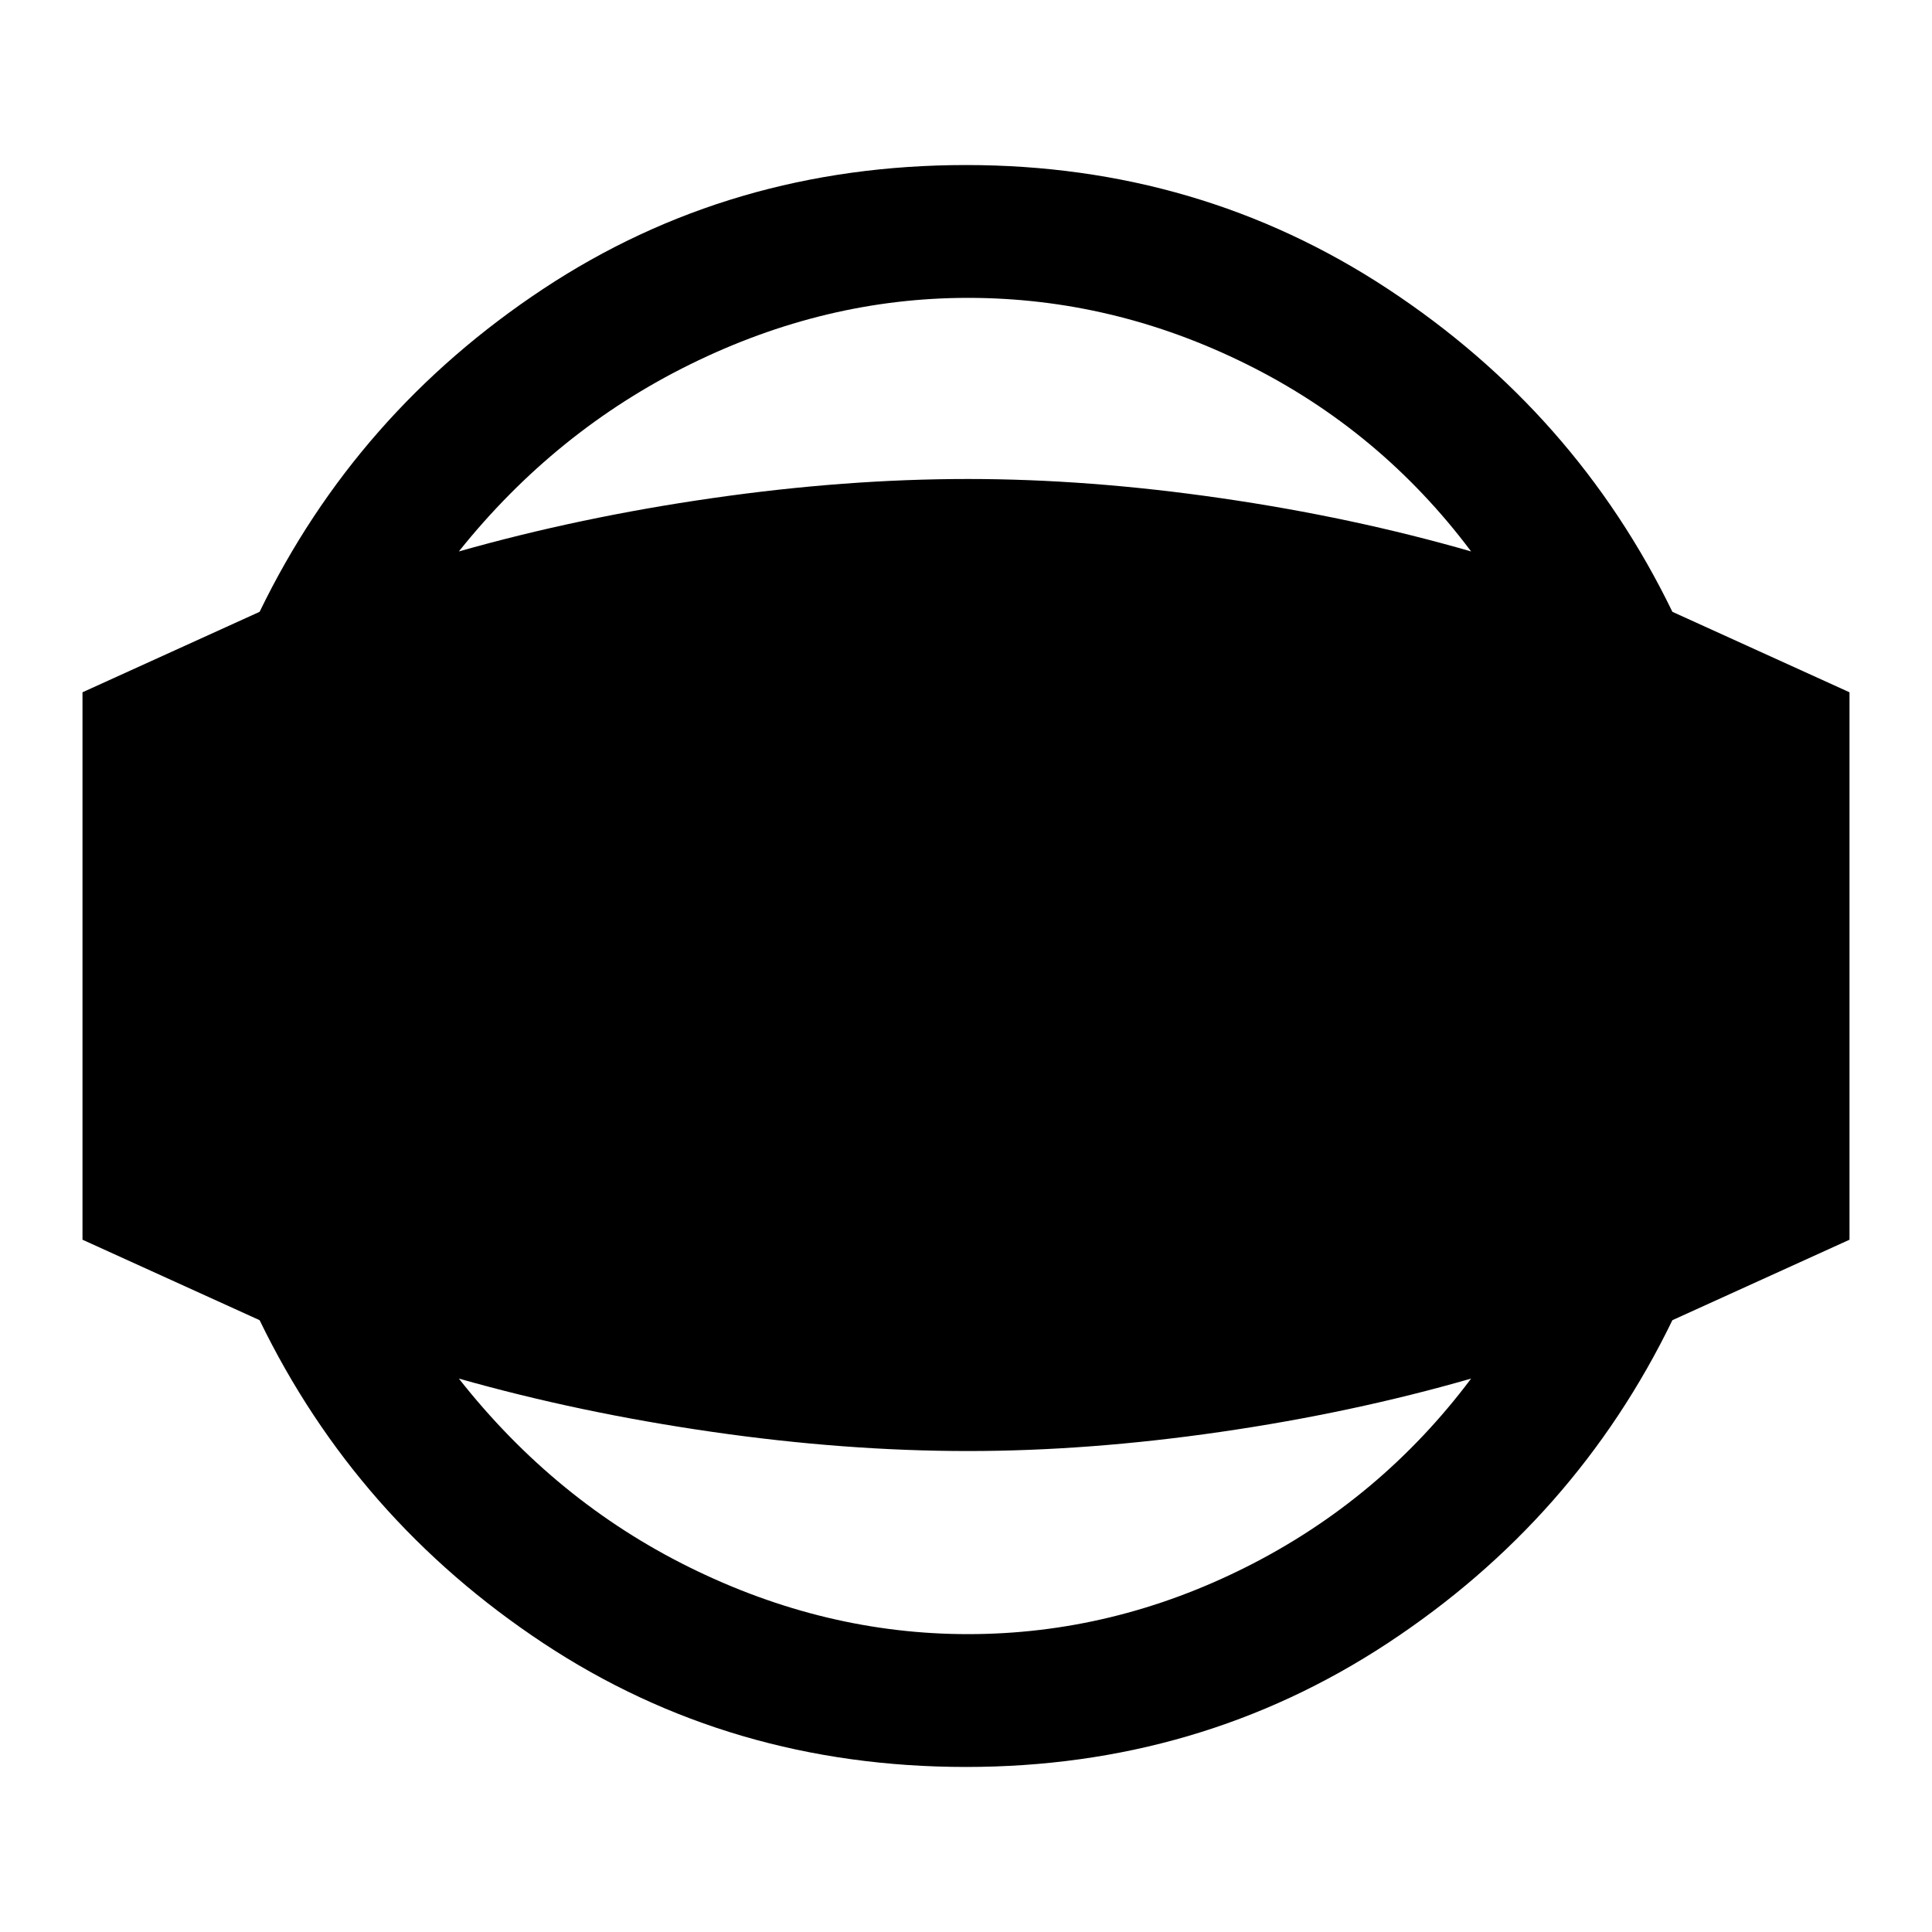 <svg xmlns="http://www.w3.org/2000/svg" height="40" width="40"><path d="M20 36.583Q15.125 36.583 11.25 34.021Q7.375 31.458 5.375 27.333L1.708 25.667V14.333L5.375 12.667Q7.375 8.542 11.25 5.979Q15.125 3.417 20 3.417Q24.833 3.417 28.729 5.979Q32.625 8.542 34.625 12.667L38.292 14.333V25.667L34.625 27.333Q32.625 31.458 28.729 34.021Q24.833 36.583 20 36.583ZM20.042 33.833Q23.042 33.833 25.812 32.438Q28.583 31.042 30.458 28.542Q28 29.25 25.271 29.646Q22.542 30.042 20.042 30.042Q17.5 30.042 14.75 29.646Q12 29.25 9.5 28.542Q11.5 31.083 14.292 32.458Q17.083 33.833 20.042 33.833ZM20.042 6.167Q17.083 6.167 14.292 7.542Q11.5 8.917 9.5 11.417Q12 10.708 14.75 10.313Q17.5 9.917 20.042 9.917Q22.542 9.917 25.271 10.313Q28 10.708 30.458 11.417Q28.583 8.917 25.812 7.542Q23.042 6.167 20.042 6.167Z"/></svg>